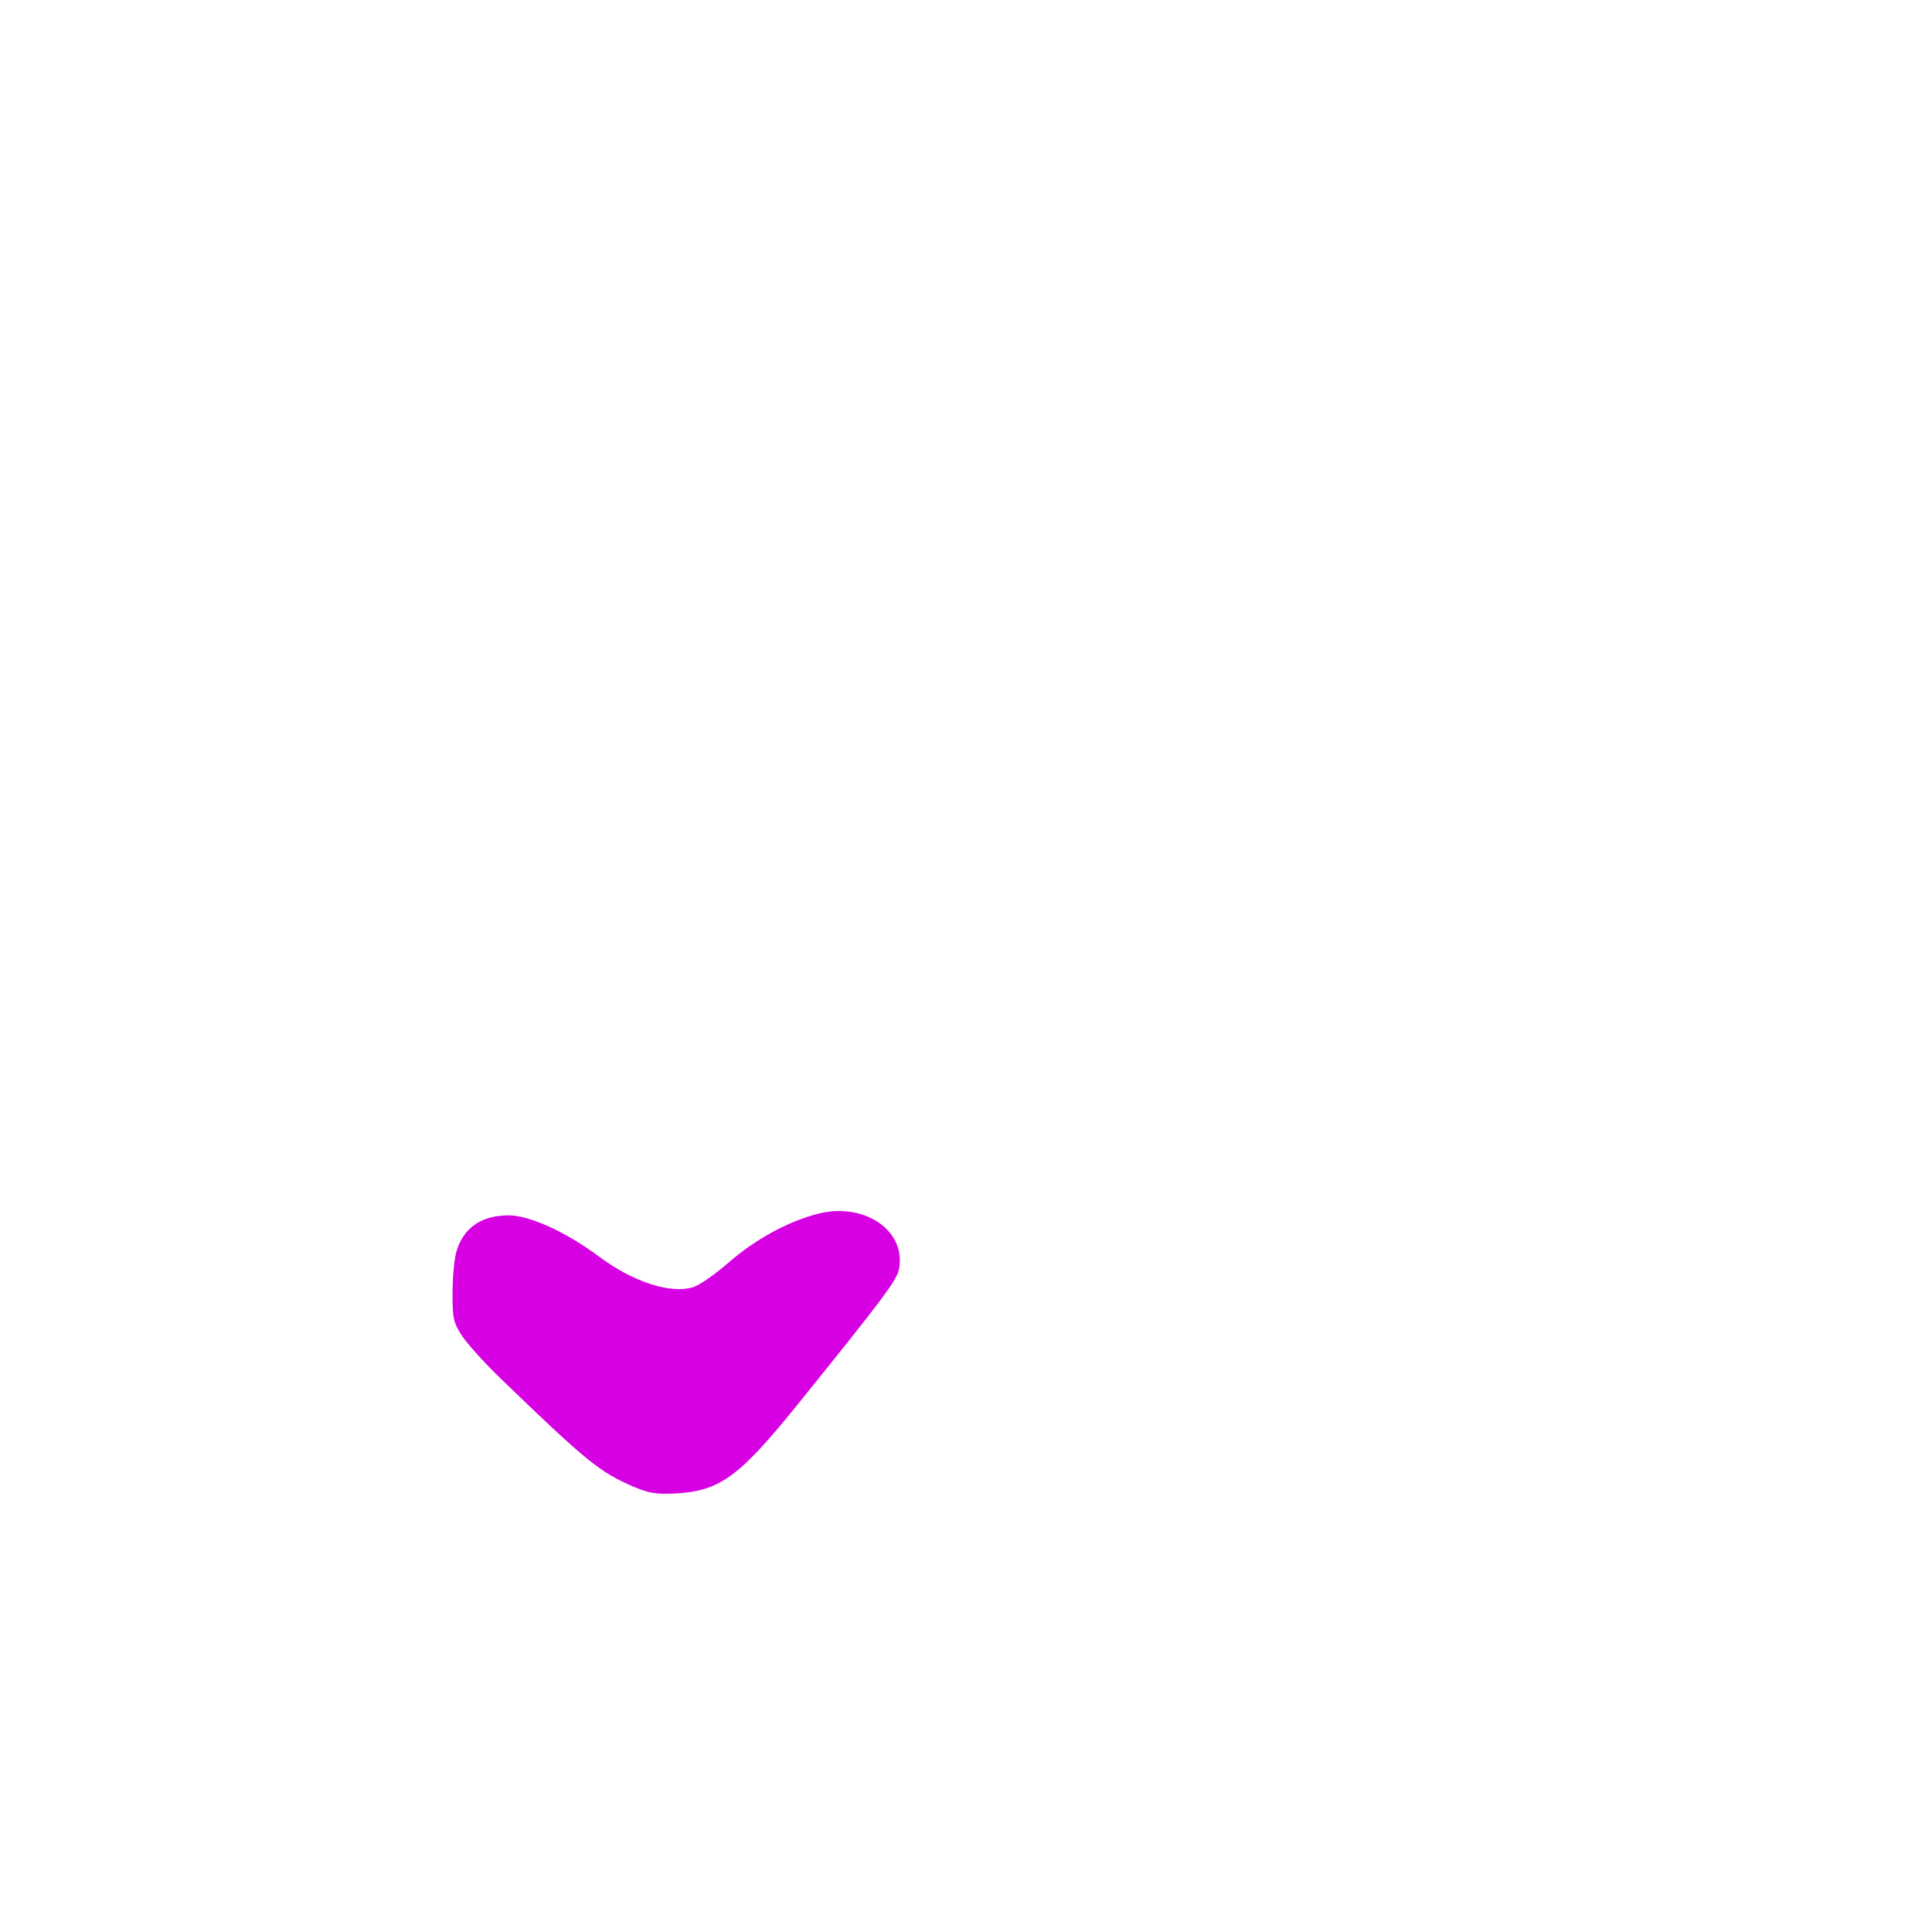 <svg xmlns="http://www.w3.org/2000/svg" viewBox="0 -1000 1000 1000">
	<path fill="#d600e3" d="M328.018 -230.449C335.79 -227.134 339.721 -226.491 349.312 -226.983C372.547 -228.169 382.496 -235.412 413.234 -273.513C457.541 -328.425 464.254 -337.404 465.341 -343.215C469.087 -363.169 447.232 -377.958 423.231 -371.718C407.69 -367.677 390.86 -358.483 377.232 -346.585C370.414 -340.634 362.211 -334.899 359.001 -333.839C347.517 -330.049 327.942 -336.304 310.384 -349.367C292.904 -362.372 274.191 -370.928 263.216 -370.928C248.933 -370.928 239.52 -364.226 236.081 -351.609C235.072 -347.911 234.242 -338.419 234.238 -330.517C234.231 -317.522 234.693 -315.431 239.068 -308.677C241.73 -304.567 250.614 -294.724 258.811 -286.798C303.172 -243.896 310.527 -237.907 328.018 -230.449Z"/>
</svg>